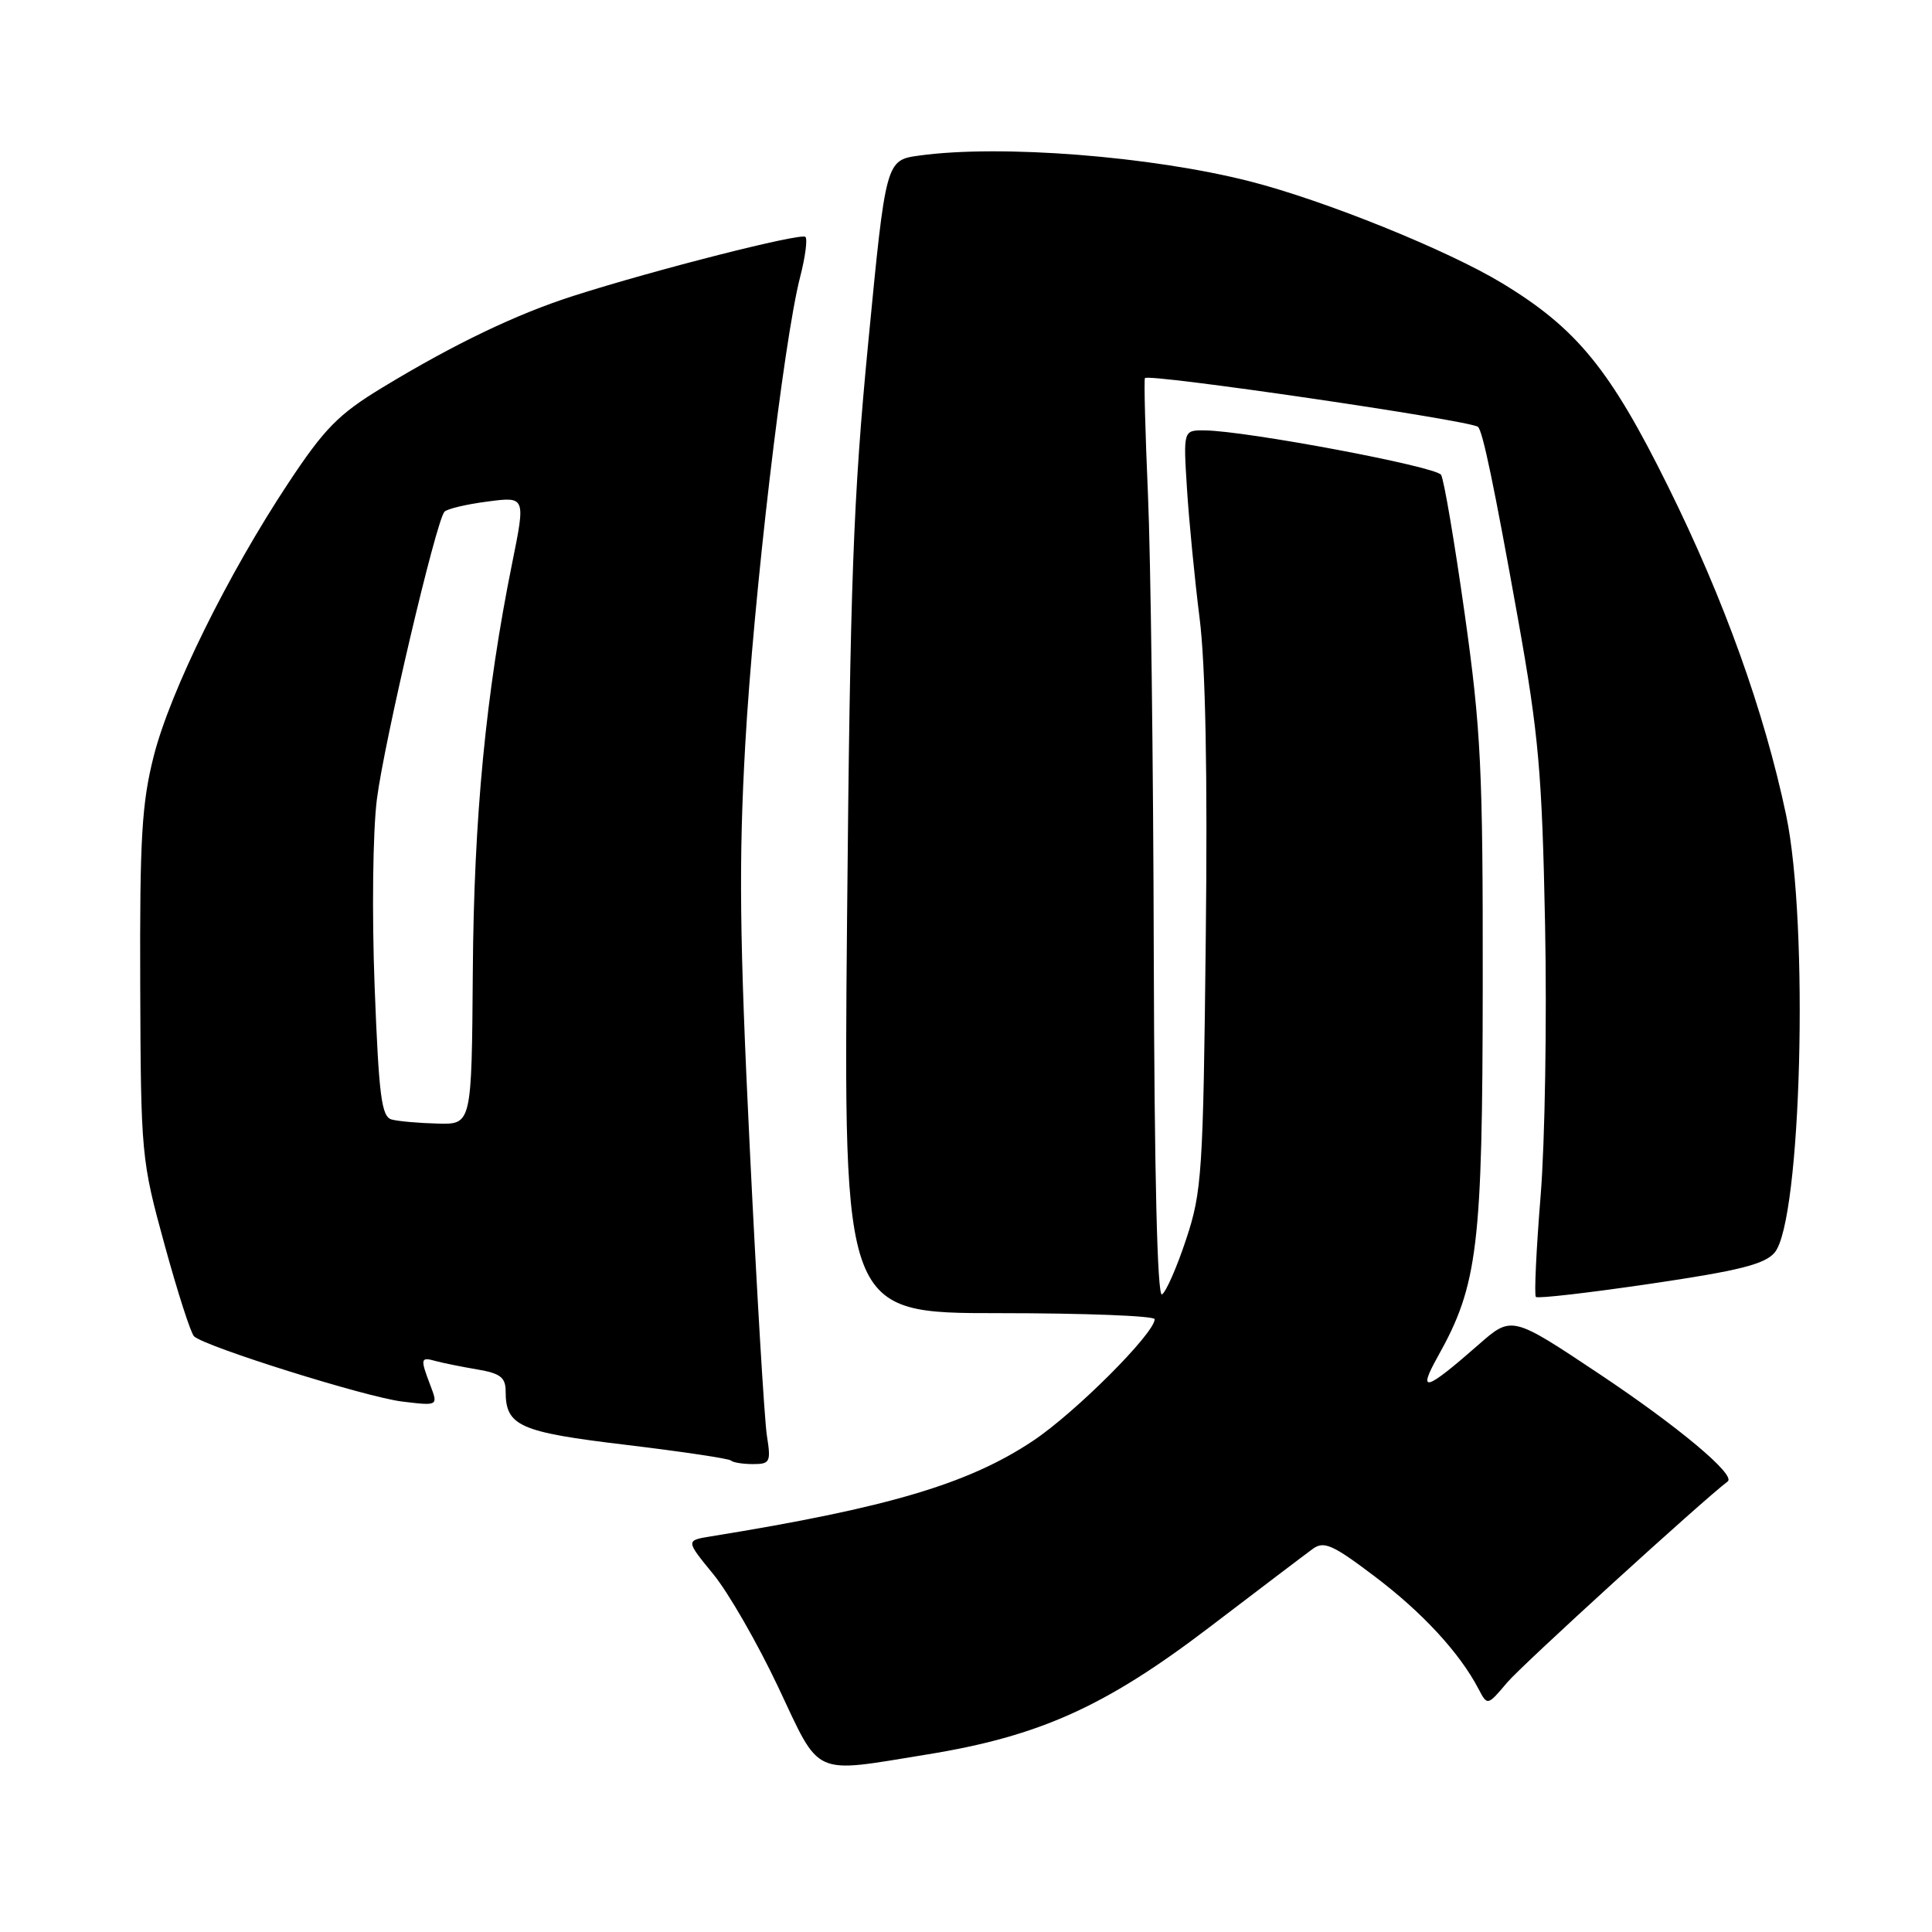<?xml version="1.0" encoding="UTF-8" standalone="no"?>
<!DOCTYPE svg PUBLIC "-//W3C//DTD SVG 1.1//EN" "http://www.w3.org/Graphics/SVG/1.1/DTD/svg11.dtd" >
<svg xmlns="http://www.w3.org/2000/svg" xmlns:xlink="http://www.w3.org/1999/xlink" version="1.1" viewBox="0 0 256 256">
 <g >
 <path fill="currentColor"
d=" M 122.82 232.48 C 137.74 230.06 146.45 226.14 160.24 215.63 C 166.83 210.61 172.99 205.93 173.94 205.24 C 175.43 204.15 176.59 204.67 182.19 208.91 C 188.48 213.67 193.41 219.01 195.90 223.77 C 197.09 226.04 197.09 226.04 199.70 222.95 C 201.62 220.66 225.61 198.80 228.93 196.30 C 230.05 195.45 222.38 189.03 211.91 182.05 C 200.31 174.32 200.31 174.32 195.91 178.18 C 188.84 184.38 187.76 184.68 190.54 179.71 C 195.83 170.25 196.44 165.17 196.47 130.50 C 196.50 101.90 196.24 96.67 194.07 81.27 C 192.73 71.79 191.33 63.53 190.95 62.92 C 190.27 61.81 165.13 57.09 159.64 57.03 C 156.79 57.00 156.79 57.00 157.28 64.75 C 157.55 69.01 158.30 76.73 158.95 81.89 C 159.74 88.07 160.02 102.60 159.77 124.39 C 159.43 155.41 159.26 157.92 157.17 164.21 C 155.95 167.90 154.51 171.19 153.97 171.52 C 153.35 171.90 152.96 155.71 152.88 126.31 C 152.82 101.11 152.47 73.75 152.11 65.50 C 151.75 57.25 151.57 50.32 151.71 50.10 C 152.13 49.45 194.81 55.70 195.84 56.56 C 196.46 57.08 197.98 64.36 201.14 82.00 C 203.88 97.31 204.33 102.38 204.73 122.50 C 204.98 135.15 204.72 151.33 204.14 158.46 C 203.56 165.59 203.28 171.61 203.51 171.85 C 203.75 172.09 210.60 171.30 218.72 170.10 C 230.42 168.38 233.85 167.52 235.15 165.97 C 238.69 161.79 239.72 122.47 236.67 108.00 C 233.77 94.26 228.46 79.46 221.03 64.46 C 213.36 48.95 208.95 43.54 199.08 37.55 C 191.85 33.16 175.57 26.58 165.69 24.05 C 152.61 20.70 132.59 19.13 121.83 20.61 C 117.38 21.22 117.38 21.22 115.05 45.36 C 113.05 66.00 112.65 77.08 112.24 121.75 C 111.76 174.00 111.76 174.00 132.38 174.00 C 143.72 174.00 153.00 174.36 153.00 174.80 C 153.00 176.66 142.50 187.17 136.89 190.91 C 128.35 196.61 117.69 199.78 94.18 203.58 C 90.86 204.12 90.86 204.12 94.50 208.57 C 96.51 211.01 100.37 217.74 103.10 223.51 C 108.79 235.58 107.46 234.97 122.82 232.48 Z  M 101.62 190.25 C 101.29 188.19 100.27 171.04 99.35 152.15 C 97.99 124.29 97.88 114.19 98.75 98.65 C 99.86 79.00 103.82 45.24 106.02 36.71 C 106.70 34.08 107.02 31.68 106.72 31.39 C 106.16 30.82 86.77 35.75 76.00 39.20 C 68.41 41.63 60.22 45.56 50.67 51.35 C 44.85 54.88 43.00 56.76 38.21 64.00 C 30.20 76.10 22.60 91.50 20.39 100.11 C 18.79 106.37 18.51 111.02 18.58 130.50 C 18.66 153.05 18.73 153.72 21.80 164.91 C 23.52 171.19 25.28 176.66 25.71 177.07 C 27.19 178.45 48.49 185.13 53.28 185.71 C 58.06 186.29 58.06 186.29 57.03 183.58 C 55.66 179.98 55.71 179.78 57.75 180.35 C 58.71 180.61 61.19 181.11 63.25 181.46 C 66.29 181.97 67.00 182.52 67.00 184.35 C 67.00 188.96 68.79 189.76 82.95 191.45 C 90.34 192.34 96.60 193.27 96.86 193.53 C 97.12 193.79 98.43 194.00 99.78 194.00 C 102.04 194.00 102.17 193.72 101.62 190.25 Z  M 51.90 148.34 C 50.55 147.98 50.20 145.25 49.64 130.71 C 49.27 121.02 49.40 110.18 49.94 105.90 C 50.92 98.21 57.77 69.08 58.89 67.81 C 59.23 67.43 61.78 66.82 64.58 66.46 C 69.65 65.79 69.65 65.79 67.86 74.64 C 64.38 91.85 62.79 108.27 62.65 128.75 C 62.50 149.00 62.50 149.00 58.00 148.88 C 55.52 148.82 52.78 148.58 51.90 148.34 Z "/>
</g>
</svg>